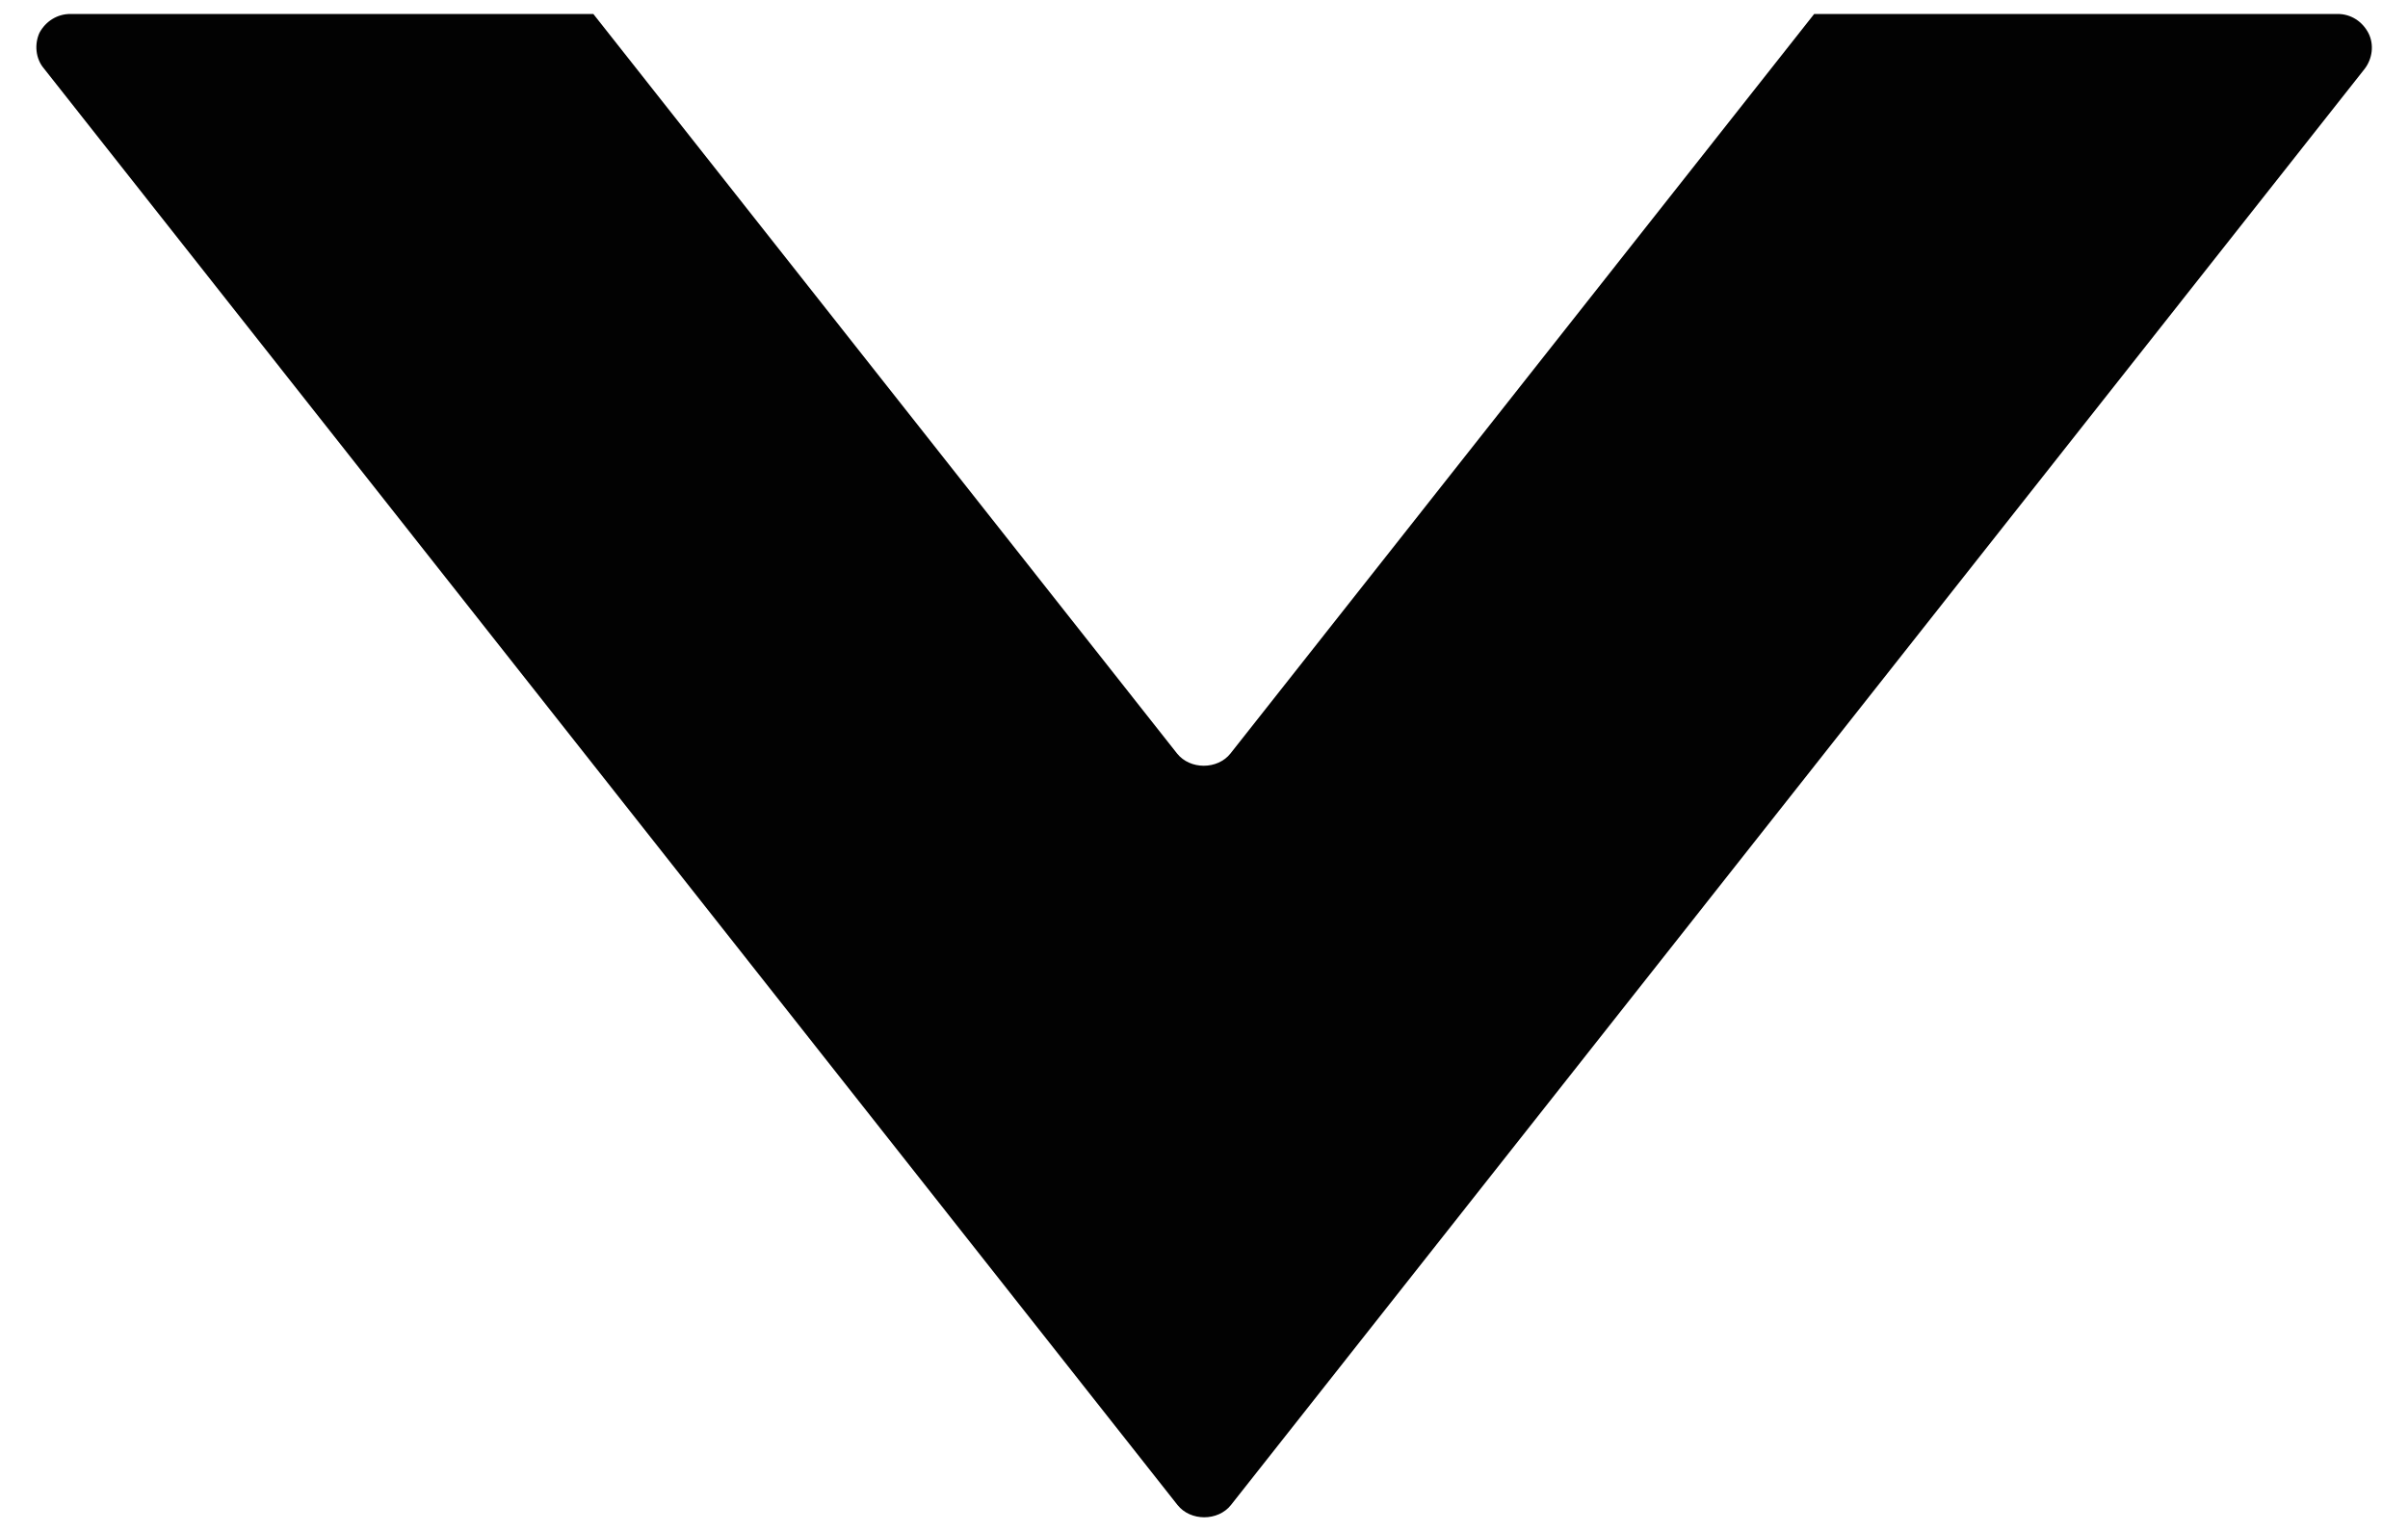 <?xml version="1.0" encoding="utf-8"?>
<!-- Generator: Adobe Illustrator 23.0.3, SVG Export Plug-In . SVG Version: 6.00 Build 0)  -->
<svg version="1.2" baseProfile="tiny" id="Layer_1" xmlns="http://www.w3.org/2000/svg" xmlns:xlink="http://www.w3.org/1999/xlink"
	 x="0px" y="0px" viewBox="0 0 500 318.1" xml:space="preserve">
<g>
	<g id="c108_arrow_4_">
		<path fill="#020202" d="M485.4,2.9H376.7L255.5,156.5c-2.7,3.4-8.4,3.4-11.1,0L123.2,2.9H14.6c-2.7,0-5.1,1.5-6.4,3.9
			c-1.1,2.4-0.8,5.4,0.9,7.4l235.4,298.4c2.7,3.4,8.4,3.4,11.1,0L491,14.3c1.6-2.1,2-5,0.8-7.4C490.5,4.4,488.1,2.9,485.4,2.9z"/>
	</g>
</g>
</svg>
